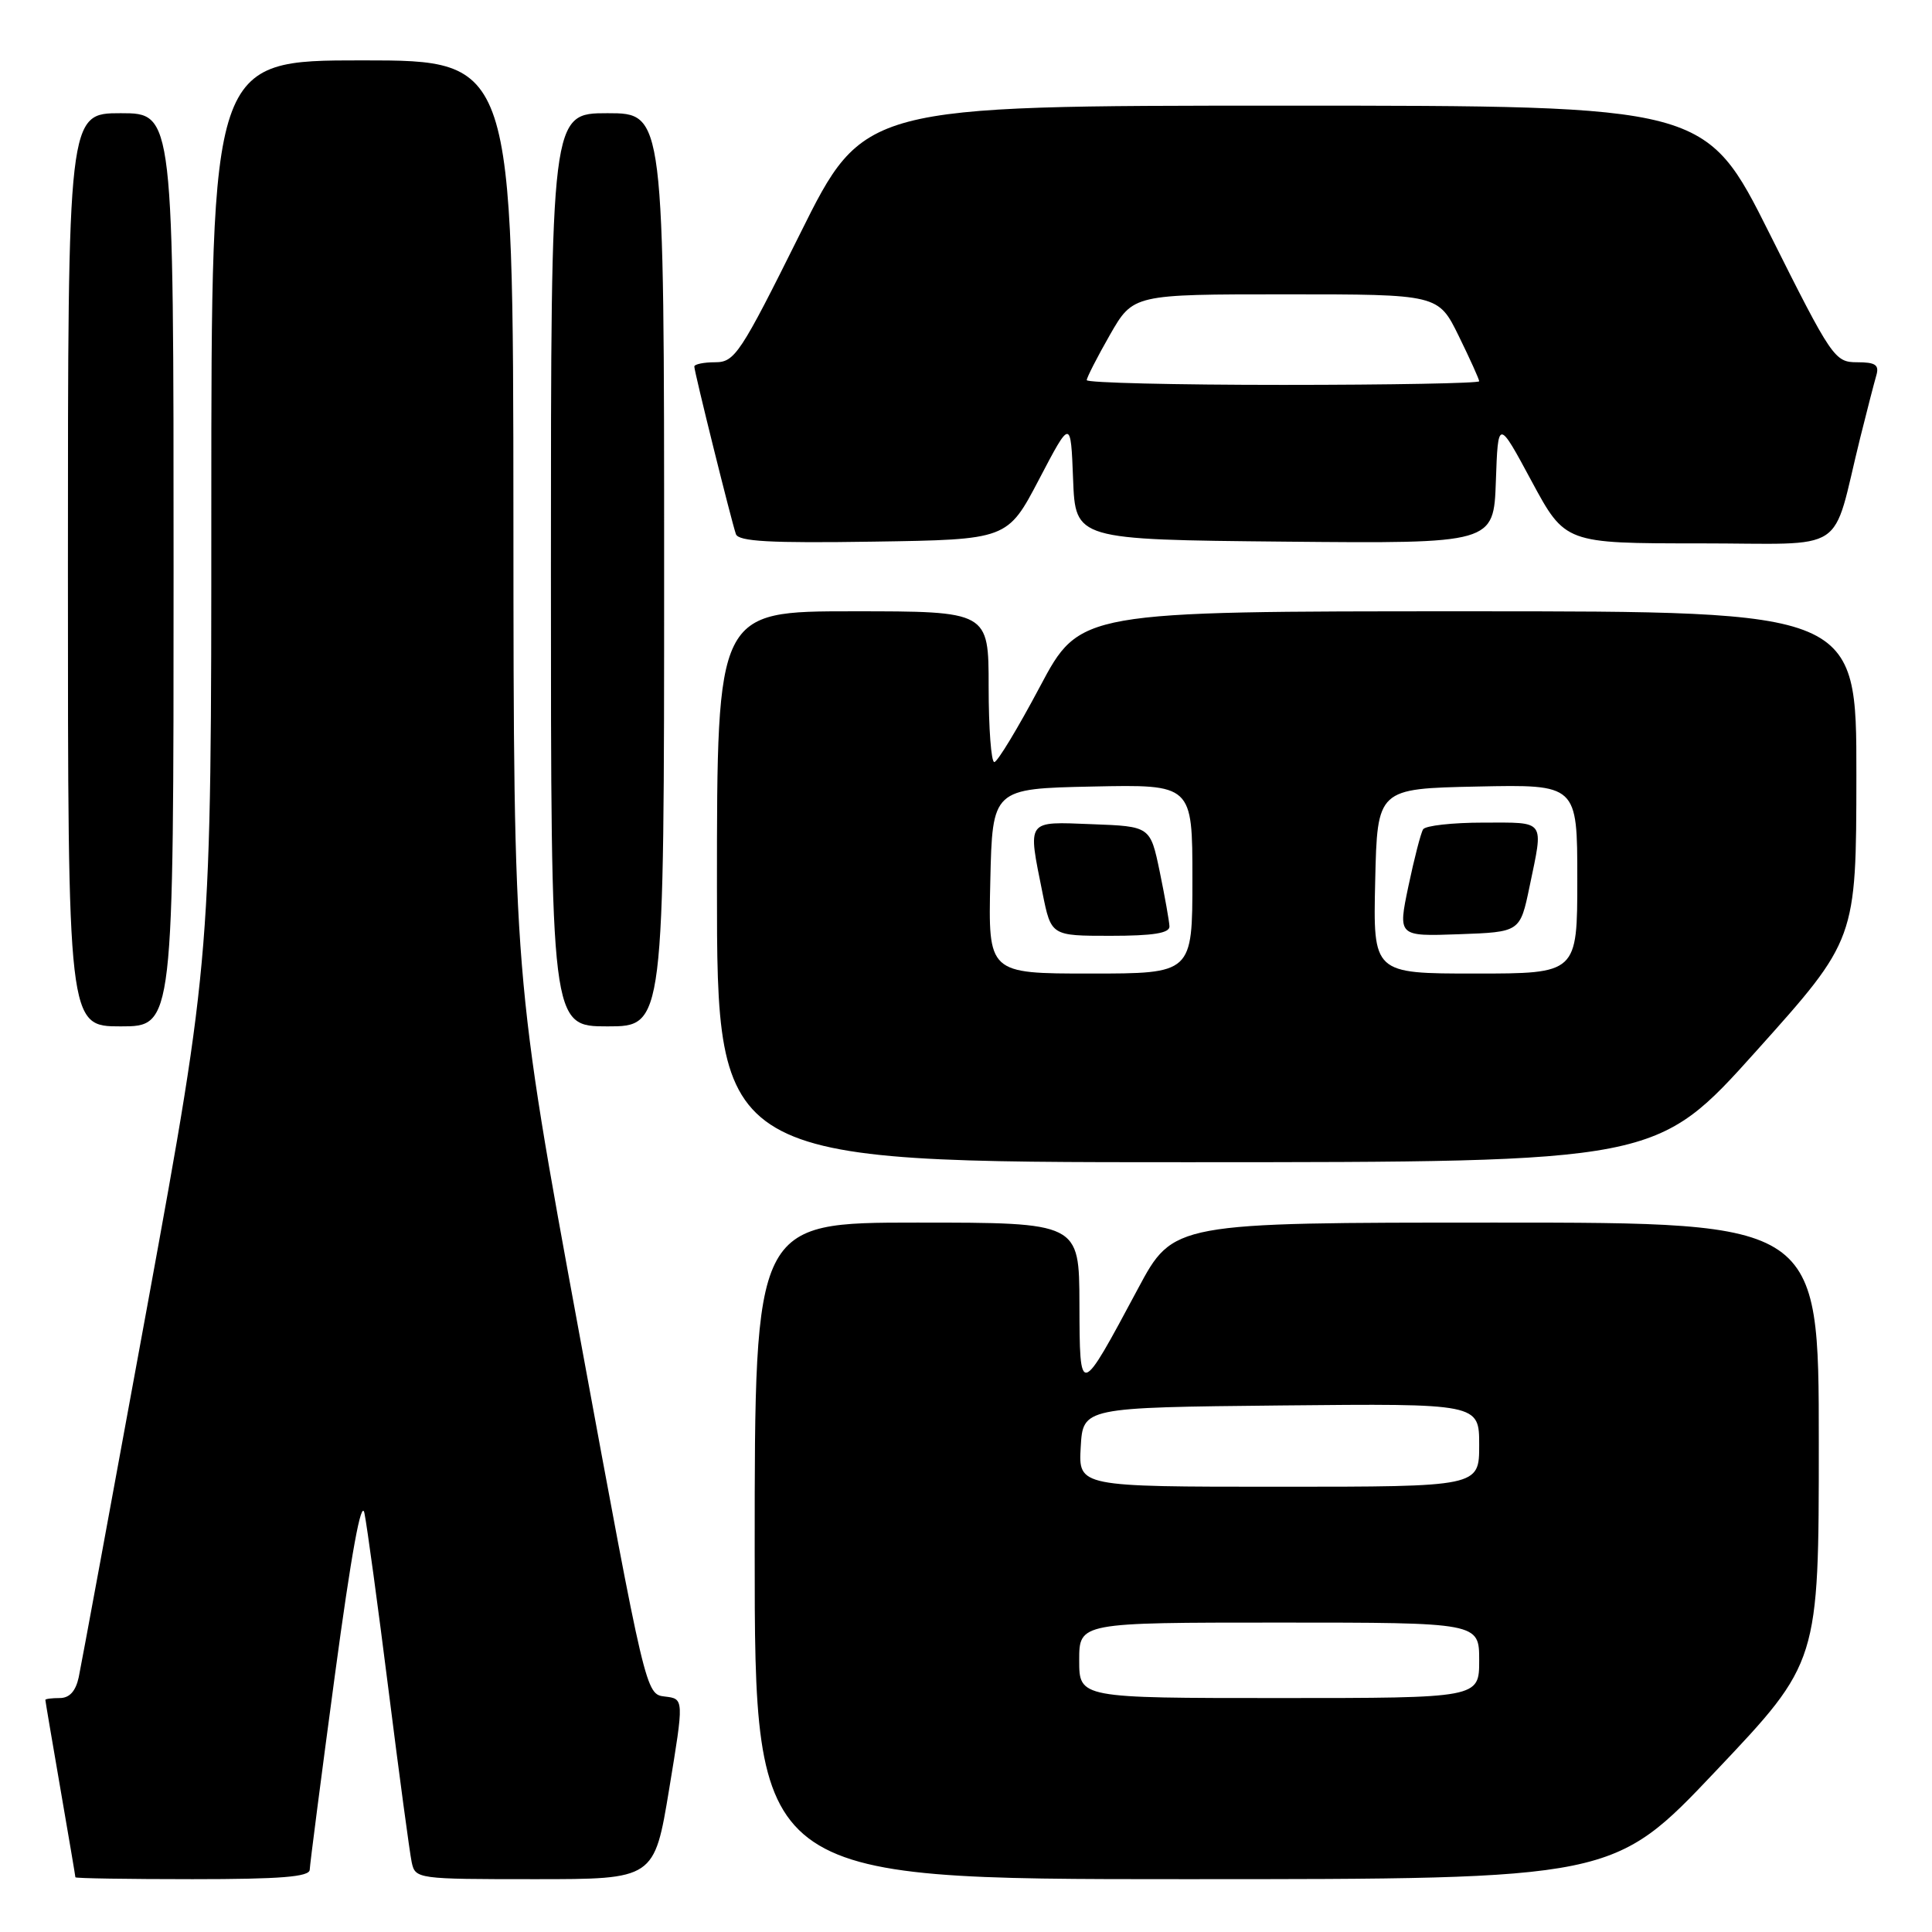 <?xml version="1.0" encoding="UTF-8" standalone="no"?>
<!DOCTYPE svg PUBLIC "-//W3C//DTD SVG 1.1//EN" "http://www.w3.org/Graphics/SVG/1.1/DTD/svg11.dtd" >
<svg xmlns="http://www.w3.org/2000/svg" xmlns:xlink="http://www.w3.org/1999/xlink" version="1.1" viewBox="0 0 256 256">
 <g >
 <path fill="currentColor"
d=" M 41.04 247.75 C 41.06 247.06 42.56 235.47 44.37 222.00 C 46.55 205.82 47.88 198.52 48.29 200.50 C 48.63 202.15 50.07 212.72 51.49 224.00 C 52.91 235.28 54.29 245.51 54.55 246.75 C 55.03 248.97 55.26 249.00 70.87 249.00 C 86.70 249.00 86.70 249.00 88.67 237.05 C 90.64 225.10 90.64 225.10 88.10 224.80 C 85.56 224.50 85.56 224.49 76.81 177.00 C 68.06 129.50 68.06 129.50 68.03 68.75 C 68.00 8.00 68.00 8.00 48.00 8.00 C 28.00 8.00 28.00 8.00 28.00 67.33 C 28.00 126.65 28.00 126.65 19.51 173.08 C 14.83 198.61 10.75 220.74 10.43 222.25 C 10.03 224.09 9.21 225.00 7.92 225.00 C 6.86 225.00 6.00 225.11 6.01 225.25 C 6.01 225.39 6.91 230.68 8.00 237.00 C 9.09 243.32 9.99 248.61 9.99 248.75 C 10.00 248.89 16.97 249.00 25.50 249.00 C 37.21 249.00 41.01 248.69 41.04 247.75 Z  M 227.39 234.63 C 241.00 220.26 241.00 220.26 241.00 191.13 C 241.00 162.00 241.00 162.00 198.24 162.00 C 155.47 162.00 155.47 162.00 150.79 170.75 C 143.03 185.25 143.07 185.24 143.03 172.75 C 143.00 162.00 143.00 162.00 121.50 162.00 C 100.00 162.00 100.00 162.00 100.00 205.50 C 100.00 249.00 100.00 249.00 156.89 249.00 C 213.79 249.00 213.79 249.00 227.39 234.63 Z  M 232.73 139.25 C 245.96 124.50 245.96 124.50 245.98 102.75 C 246.00 81.00 246.00 81.00 194.55 81.00 C 143.10 81.00 143.10 81.00 137.80 90.98 C 134.88 96.48 132.16 100.98 131.75 100.98 C 131.34 100.99 131.00 96.50 131.00 91.00 C 131.00 81.00 131.00 81.00 113.00 81.00 C 95.00 81.00 95.00 81.00 95.00 117.50 C 95.00 154.00 95.00 154.00 157.25 154.00 C 219.50 153.99 219.50 153.99 232.73 139.25 Z  M 23.00 75.50 C 23.00 15.00 23.00 15.00 16.00 15.00 C 9.00 15.00 9.00 15.00 9.00 75.50 C 9.00 136.00 9.00 136.00 16.00 136.00 C 23.00 136.00 23.00 136.00 23.00 75.50 Z  M 88.00 75.50 C 88.00 15.00 88.00 15.00 80.50 15.00 C 73.00 15.00 73.00 15.00 73.00 75.50 C 73.00 136.00 73.00 136.00 80.50 136.00 C 88.00 136.00 88.00 136.00 88.00 75.50 Z  M 137.69 63.50 C 141.88 55.50 141.88 55.50 142.19 63.50 C 142.50 71.50 142.50 71.50 170.21 71.77 C 197.92 72.03 197.92 72.03 198.21 63.77 C 198.50 55.50 198.50 55.50 202.94 63.75 C 207.39 72.00 207.39 72.00 225.15 72.00 C 245.24 72.00 242.59 73.74 246.49 58.00 C 247.38 54.42 248.34 50.71 248.62 49.75 C 249.03 48.35 248.52 48.00 246.07 48.00 C 243.11 48.00 242.73 47.45 234.50 31.00 C 225.99 14.00 225.99 14.00 170.22 14.00 C 114.45 14.00 114.45 14.00 106.00 31.00 C 98.10 46.88 97.36 48.00 94.77 48.00 C 93.25 48.00 92.00 48.26 92.00 48.57 C 92.00 49.27 96.90 69.00 97.51 70.77 C 97.85 71.75 102.04 71.98 115.73 71.77 C 133.50 71.50 133.50 71.50 137.69 63.50 Z  M 143.00 220.00 C 143.00 215.00 143.00 215.00 169.50 215.00 C 196.00 215.00 196.00 215.00 196.00 220.00 C 196.00 225.00 196.00 225.00 169.50 225.00 C 143.00 225.00 143.00 225.00 143.00 220.00 Z  M 143.20 191.75 C 143.50 186.50 143.50 186.50 169.75 186.23 C 196.00 185.97 196.00 185.97 196.00 191.48 C 196.00 197.00 196.00 197.00 169.45 197.00 C 142.90 197.00 142.90 197.00 143.20 191.75 Z  M 131.22 116.75 C 131.50 104.50 131.50 104.50 144.75 104.22 C 158.00 103.94 158.00 103.94 158.00 116.47 C 158.00 129.00 158.00 129.00 144.47 129.00 C 130.94 129.00 130.94 129.00 131.22 116.75 Z  M 154.96 122.75 C 154.93 122.06 154.35 118.80 153.67 115.50 C 152.42 109.50 152.42 109.50 144.71 109.21 C 135.90 108.87 136.17 108.51 138.14 118.33 C 139.28 124.00 139.28 124.00 147.14 124.00 C 152.78 124.00 154.99 123.65 154.96 122.75 Z  M 182.22 116.75 C 182.50 104.50 182.50 104.50 195.75 104.22 C 209.00 103.94 209.00 103.94 209.00 116.47 C 209.00 129.00 209.00 129.00 195.47 129.00 C 181.94 129.00 181.94 129.00 182.22 116.75 Z  M 202.67 117.50 C 204.54 108.50 204.90 109.00 196.56 109.00 C 192.47 109.00 188.87 109.40 188.57 109.89 C 188.26 110.38 187.39 113.78 186.62 117.43 C 185.23 124.08 185.23 124.08 193.33 123.79 C 201.42 123.50 201.42 123.50 202.67 117.50 Z  M 144.00 50.37 C 144.00 50.03 145.38 47.33 147.07 44.37 C 150.15 39.00 150.15 39.00 170.37 39.00 C 190.58 39.00 190.58 39.00 193.29 44.52 C 194.78 47.56 196.00 50.26 196.00 50.52 C 196.00 50.78 184.30 51.00 170.00 51.00 C 155.70 51.00 144.00 50.72 144.00 50.37 Z "/>
</g>
</svg>